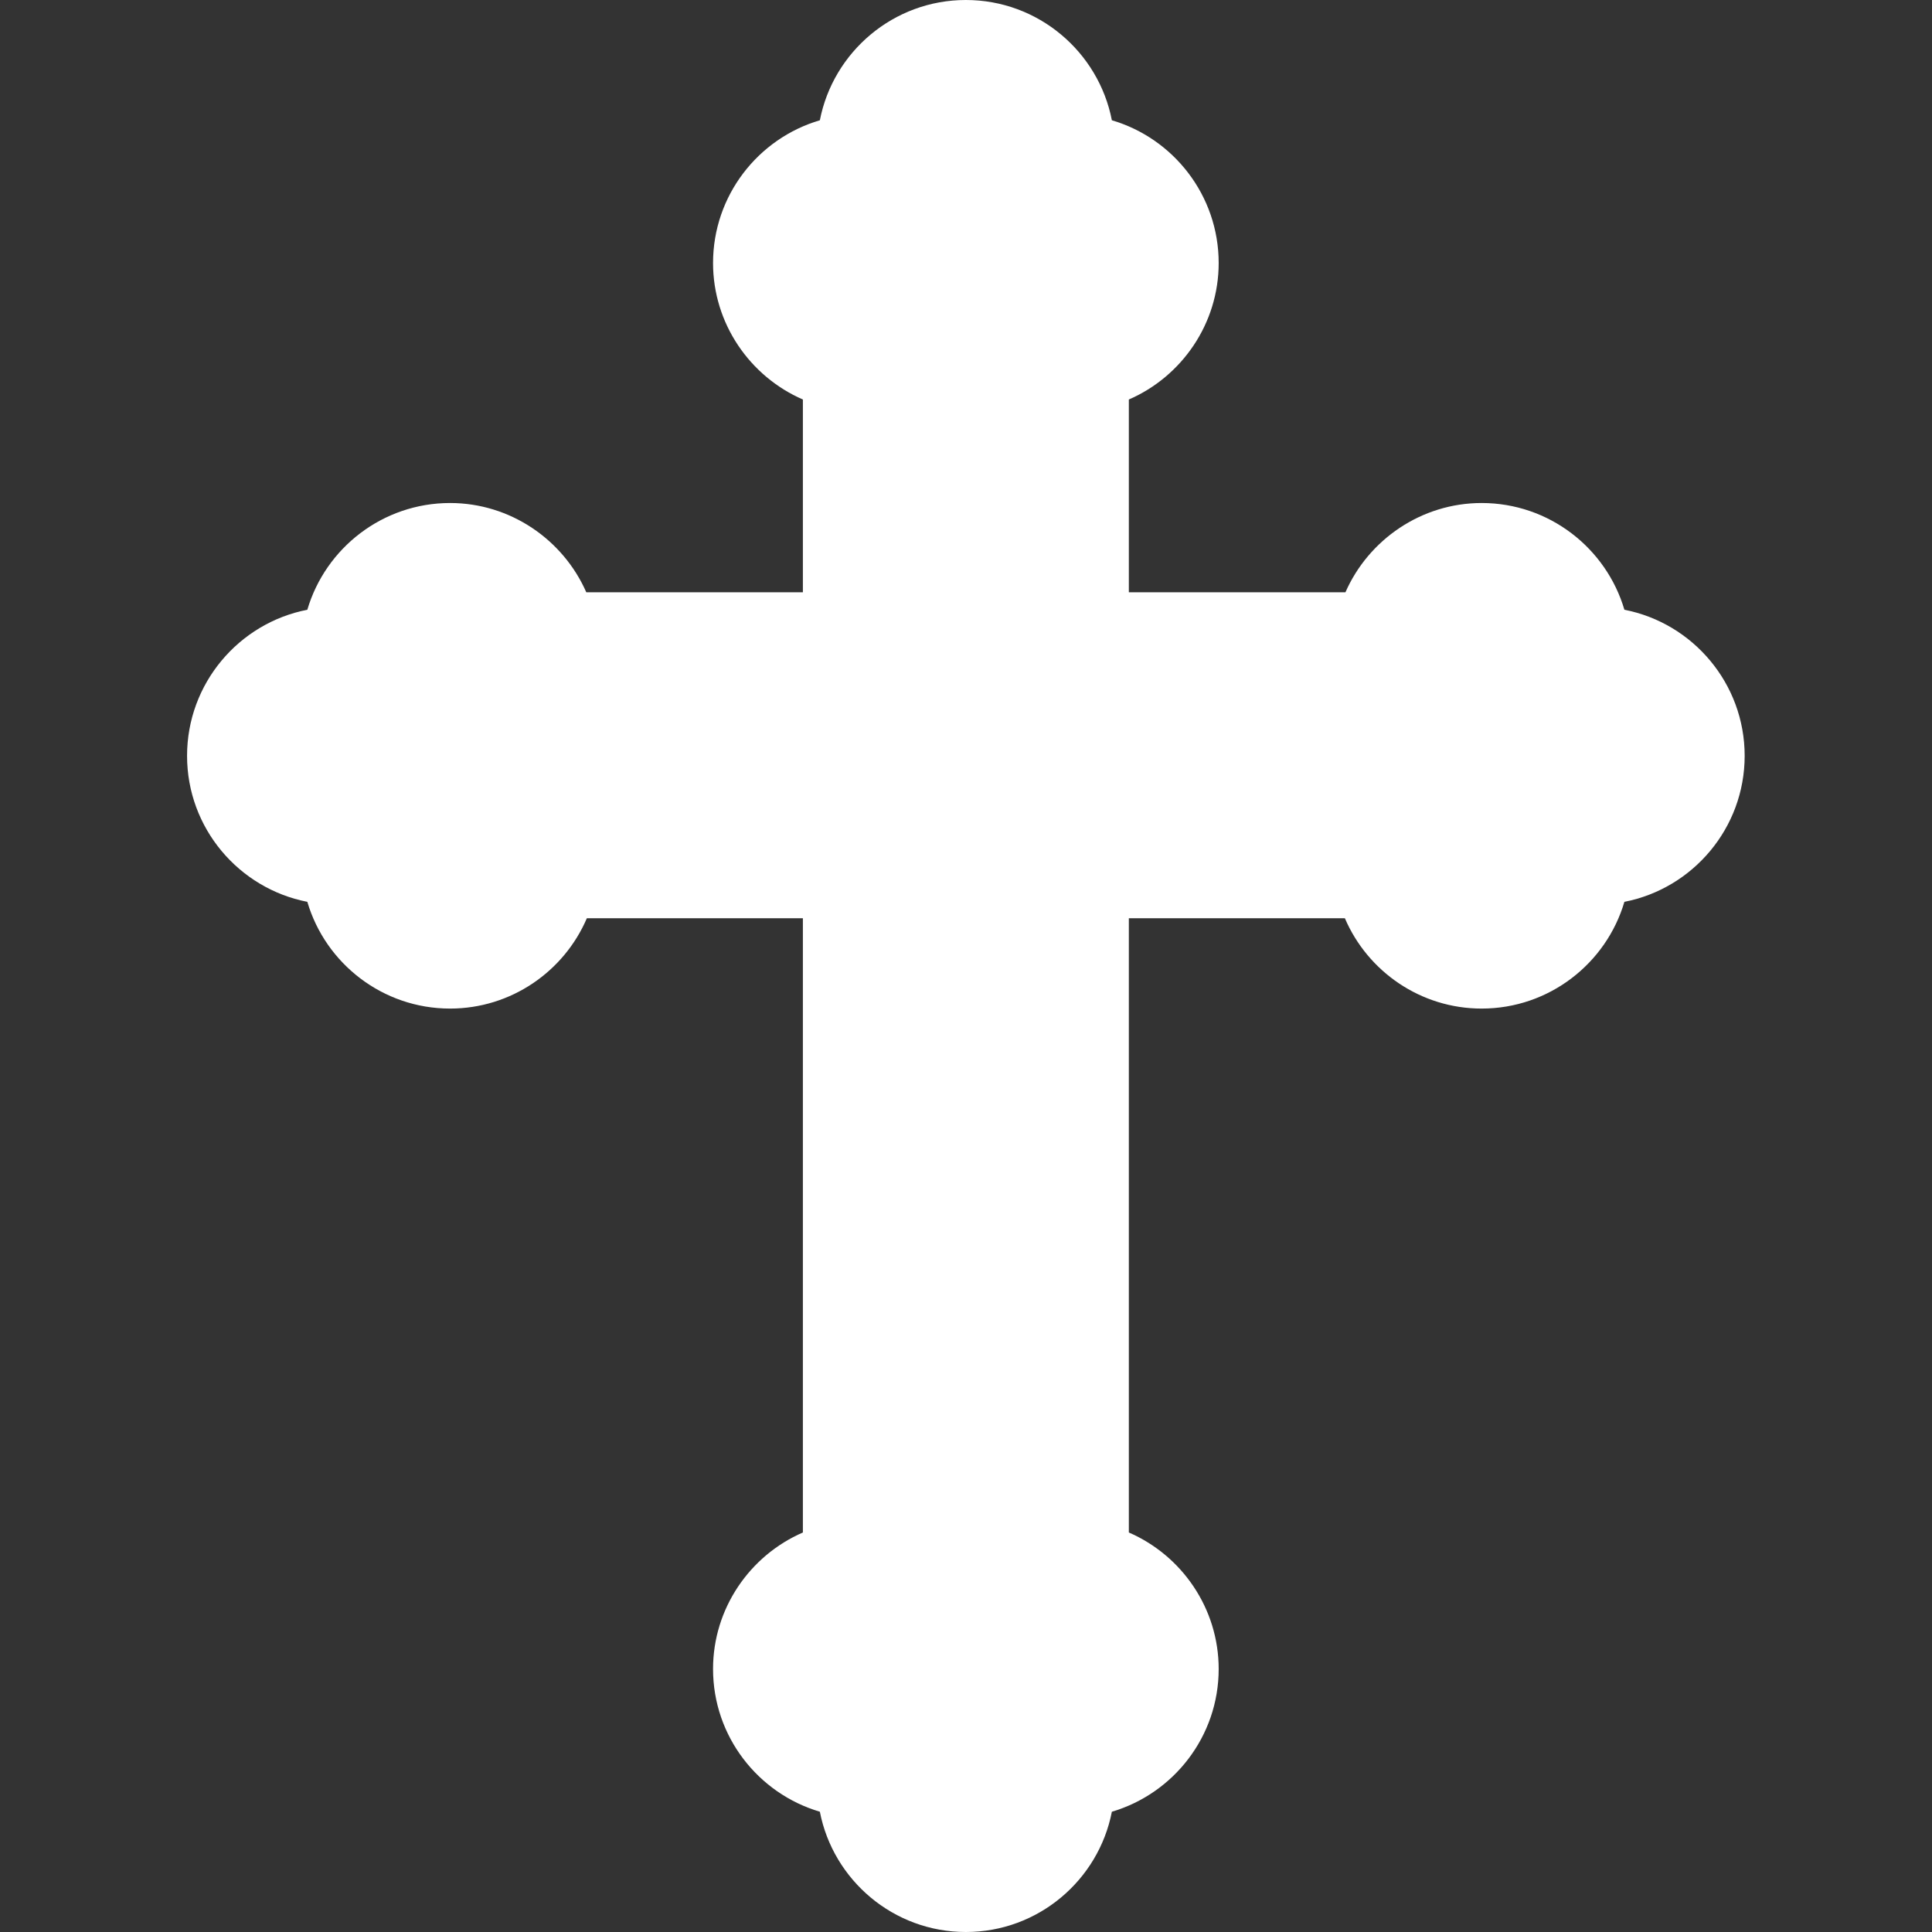 <svg width="28" height="28" viewBox="0 0 28 28" fill="none" xmlns="http://www.w3.org/2000/svg">
<rect x="0" y="0" width="28" height="28" fill="#333333" stroke="none"/>
<path d="M13.998 28C12.95 28 12.075 27.249 11.882 26.257C10.988 25.993 10.334 25.166 10.334 24.188C10.334 23.31 10.868 22.543 11.636 22.21V13.308H8.505C8.174 14.08 7.406 14.617 6.523 14.617C5.545 14.617 4.717 13.963 4.454 13.07C3.462 12.877 2.711 12.001 2.711 10.954C2.711 9.906 3.462 9.03 4.454 8.837C4.717 7.944 5.545 7.29 6.523 7.29C7.396 7.29 8.162 7.821 8.497 8.584H11.636V5.79C10.869 5.457 10.334 4.69 10.334 3.812C10.334 2.834 10.988 2.006 11.882 1.743C12.075 0.751 12.95 -0 13.998 -0C15.046 -0 15.921 0.751 16.114 1.743C17.008 2.006 17.662 2.834 17.662 3.812C17.662 4.69 17.128 5.457 16.36 5.79V8.584H19.499C19.834 7.821 20.6 7.29 21.473 7.29C22.451 7.29 23.279 7.944 23.542 8.837C24.534 9.03 25.285 9.906 25.285 10.954C25.285 12.001 24.534 12.877 23.542 13.07C23.279 13.963 22.451 14.617 21.473 14.617C20.59 14.617 19.822 14.08 19.491 13.308H16.36V22.21C17.128 22.543 17.662 23.31 17.662 24.188C17.662 25.166 17.008 25.993 16.114 26.257C15.921 27.249 15.046 28 13.998 28Z" fill="white"/>
</svg>
